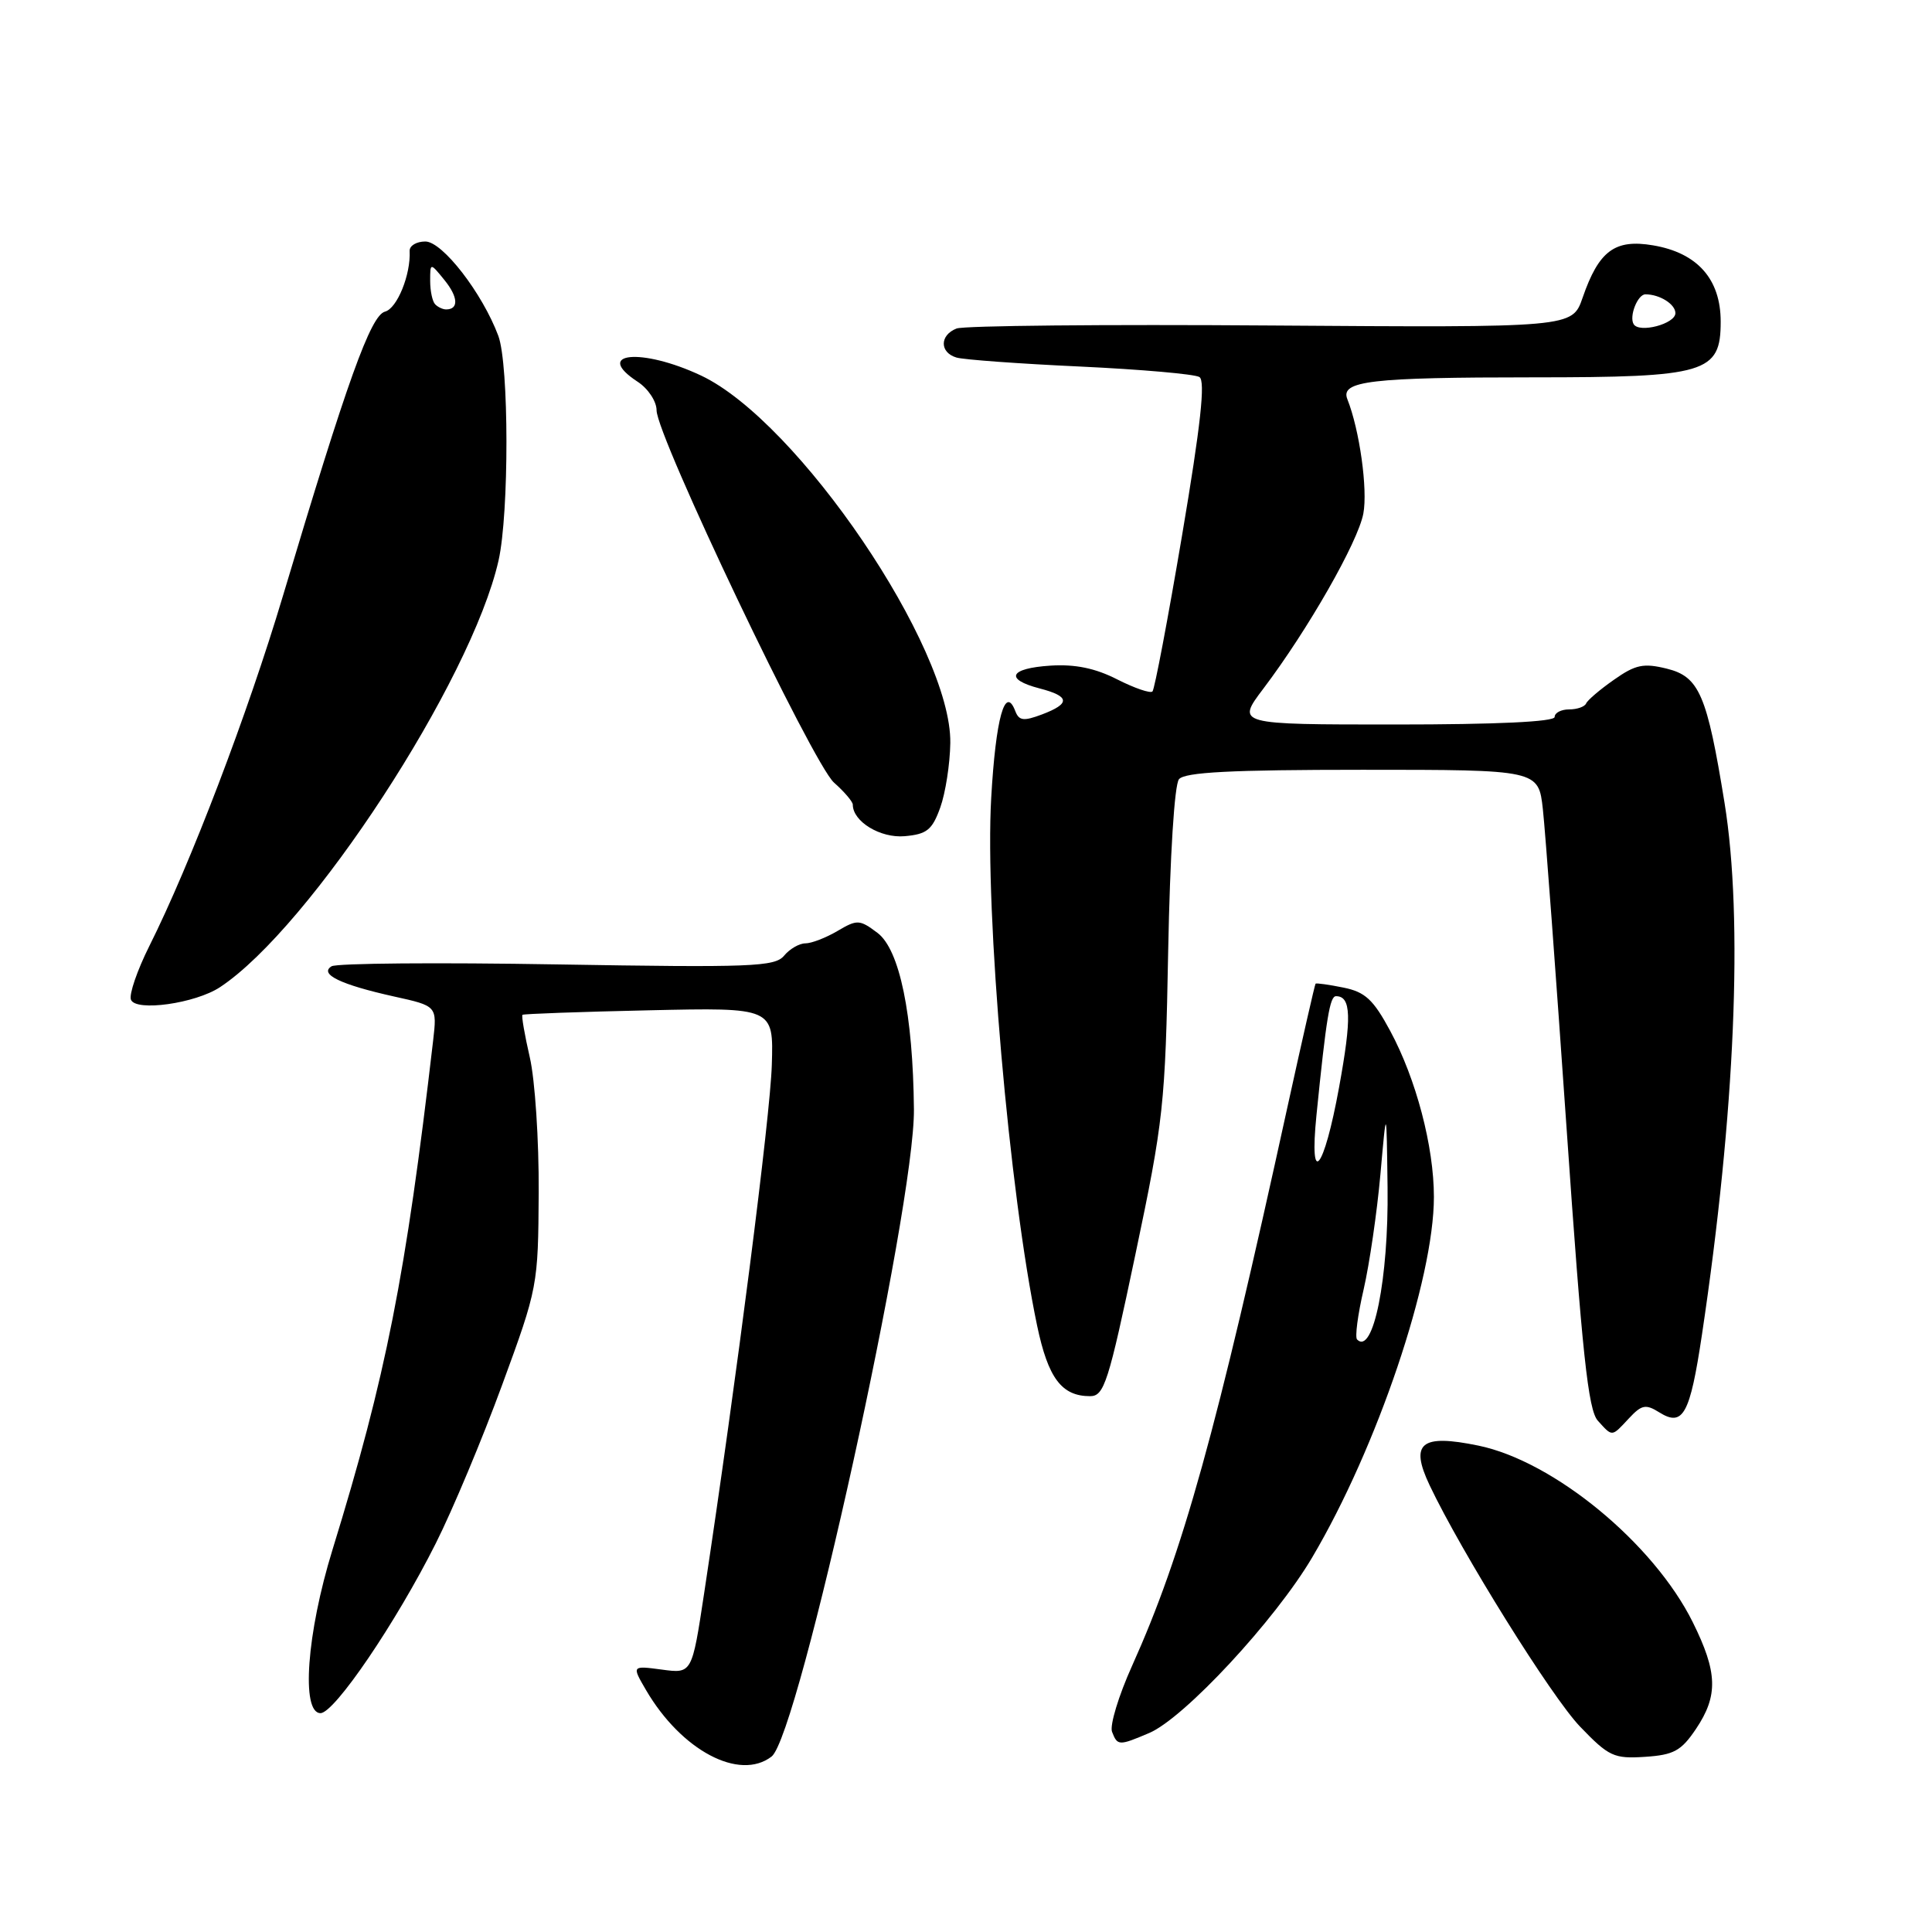 <?xml version="1.0" encoding="UTF-8" standalone="no"?>
<!DOCTYPE svg PUBLIC "-//W3C//DTD SVG 1.1//EN" "http://www.w3.org/Graphics/SVG/1.1/DTD/svg11.dtd" >
<svg xmlns="http://www.w3.org/2000/svg" xmlns:xlink="http://www.w3.org/1999/xlink" version="1.1" viewBox="0 0 256 256">
 <g >
 <path fill="currentColor"
d=" M 102.24 232.75 C 105.82 230.00 121.22 159.95 121.10 147.00 C 120.98 134.40 119.20 125.81 116.27 123.61 C 113.90 121.83 113.58 121.82 110.97 123.36 C 109.44 124.26 107.53 125.00 106.72 125.00 C 105.91 125.00 104.63 125.74 103.89 126.64 C 102.67 128.10 99.56 128.22 73.83 127.79 C 58.05 127.52 44.59 127.63 43.93 128.04 C 42.26 129.08 45.14 130.47 52.21 132.04 C 57.92 133.30 57.92 133.30 57.39 137.90 C 53.76 169.13 51.16 182.31 44.05 205.37 C 40.64 216.42 39.87 227.00 42.47 227.00 C 44.32 227.00 52.48 214.99 57.75 204.49 C 59.96 200.10 63.92 190.65 66.54 183.50 C 71.26 170.64 71.31 170.36 71.38 158.00 C 71.42 151.12 70.89 143.07 70.20 140.10 C 69.52 137.14 69.08 134.60 69.23 134.47 C 69.38 134.34 76.92 134.07 86.00 133.87 C 102.50 133.50 102.50 133.50 102.27 141.09 C 102.07 147.89 97.62 182.60 93.30 211.13 C 91.69 221.77 91.69 221.77 87.70 221.23 C 83.71 220.70 83.71 220.70 85.60 223.94 C 90.28 231.95 97.98 236.03 102.24 232.75 Z  M 224.72 229.10 C 227.69 224.68 227.60 221.60 224.30 214.95 C 219.11 204.50 205.89 193.61 195.89 191.55 C 188.28 189.98 186.78 191.20 189.43 196.80 C 193.64 205.68 205.59 224.86 209.37 228.79 C 213.18 232.75 213.85 233.06 217.97 232.79 C 221.78 232.54 222.77 232.00 224.72 229.10 Z  M 152.28 229.63 C 156.92 227.65 168.96 214.69 173.87 206.37 C 182.49 191.79 190.00 169.54 190.00 158.60 C 190.00 151.92 187.64 142.96 184.21 136.60 C 181.97 132.44 180.89 131.44 178.01 130.86 C 176.09 130.47 174.43 130.24 174.32 130.34 C 174.22 130.45 172.56 137.73 170.63 146.52 C 161.15 189.85 156.71 205.83 150.01 220.72 C 148.22 224.69 147.03 228.62 147.35 229.47 C 148.07 231.34 148.26 231.34 152.28 229.63 Z  M 215.85 187.93 C 217.53 186.13 218.07 186.02 219.87 187.15 C 223.01 189.11 223.93 187.44 225.51 176.90 C 229.92 147.47 231.01 121.80 228.51 106.38 C 226.19 92.06 225.16 89.66 220.86 88.60 C 217.78 87.84 216.71 88.06 213.86 90.07 C 212.01 91.36 210.35 92.78 210.17 93.21 C 209.98 93.65 208.97 94.00 207.92 94.00 C 206.86 94.00 206.00 94.45 206.00 95.00 C 206.00 95.64 198.30 96.00 184.90 96.00 C 163.81 96.00 163.81 96.00 167.40 91.25 C 173.32 83.42 179.94 71.82 180.65 68.05 C 181.25 64.85 180.15 56.96 178.53 52.89 C 177.57 50.47 181.62 50.00 203.17 50.00 C 226.08 50.00 228.00 49.43 228.00 42.62 C 228.00 36.98 224.91 33.50 219.04 32.51 C 213.97 31.65 211.85 33.23 209.70 39.46 C 208.33 43.41 208.33 43.41 168.41 43.13 C 146.46 42.97 127.71 43.15 126.75 43.53 C 124.49 44.41 124.49 46.72 126.75 47.38 C 127.71 47.66 135.09 48.20 143.15 48.57 C 151.21 48.95 158.31 49.57 158.93 49.96 C 159.74 50.46 159.10 56.34 156.64 70.88 C 154.76 82.00 152.99 91.34 152.71 91.62 C 152.43 91.91 150.32 91.18 148.03 90.02 C 145.13 88.54 142.46 87.99 139.19 88.20 C 133.75 88.55 133.06 90.00 137.75 91.22 C 141.78 92.26 141.87 93.23 138.06 94.67 C 135.64 95.58 135.02 95.51 134.53 94.22 C 133.18 90.70 131.94 95.16 131.34 105.73 C 130.48 120.67 133.74 158.07 137.42 175.64 C 138.88 182.61 140.67 185.00 144.44 185.00 C 146.31 185.00 146.87 183.23 150.44 166.25 C 154.18 148.47 154.41 146.39 154.79 126.00 C 155.03 113.41 155.62 103.98 156.22 103.25 C 156.99 102.32 163.12 102.00 180.55 102.00 C 203.86 102.00 203.86 102.00 204.44 107.25 C 204.76 110.14 206.17 129.15 207.58 149.50 C 209.64 179.33 210.44 186.83 211.72 188.25 C 213.69 190.42 213.52 190.43 215.85 187.93 Z  M 29.16 130.80 C 41.11 122.91 62.46 90.20 66.06 74.27 C 67.47 68.01 67.45 48.32 66.03 44.50 C 63.92 38.85 58.63 32.00 56.36 32.00 C 55.18 32.00 54.25 32.56 54.28 33.25 C 54.44 36.39 52.62 40.87 51.02 41.29 C 49.12 41.78 46.03 50.38 37.48 78.99 C 32.82 94.59 25.22 114.51 19.79 125.35 C 18.18 128.57 17.08 131.77 17.35 132.46 C 17.97 134.08 25.88 132.97 29.16 130.80 Z  M 124.59 107.00 C 125.28 105.08 125.88 101.23 125.92 98.45 C 126.11 85.84 105.74 55.82 92.89 49.76 C 85.00 46.05 78.54 46.69 84.50 50.59 C 85.88 51.49 87.00 53.19 87.00 54.37 C 87.00 57.76 107.72 101.23 110.51 103.70 C 111.88 104.91 113.00 106.23 113.00 106.62 C 113.00 108.86 116.65 111.08 119.87 110.80 C 122.81 110.54 123.52 109.98 124.59 107.00 Z  M 179.82 177.49 C 179.52 177.19 179.91 174.21 180.69 170.85 C 181.46 167.50 182.46 160.65 182.91 155.63 C 183.72 146.50 183.72 146.50 183.86 157.38 C 184.01 169.39 181.96 179.63 179.82 177.49 Z  M 174.44 147.75 C 175.74 134.84 176.21 132.00 177.03 132.00 C 179.04 132.00 179.13 134.79 177.43 144.10 C 175.42 155.13 173.45 157.53 174.44 147.75 Z  M 216.47 42.96 C 215.84 41.93 216.99 39.00 218.03 39.00 C 219.92 39.00 222.00 40.31 222.00 41.49 C 222.00 42.91 217.23 44.18 216.47 42.96 Z  M 57.67 40.33 C 57.30 39.97 57.00 38.57 57.00 37.22 C 57.00 34.78 57.00 34.78 58.91 37.13 C 60.72 39.37 60.80 41.00 59.11 41.00 C 58.68 41.00 58.03 40.70 57.67 40.33 Z "/>
</g>
</svg>